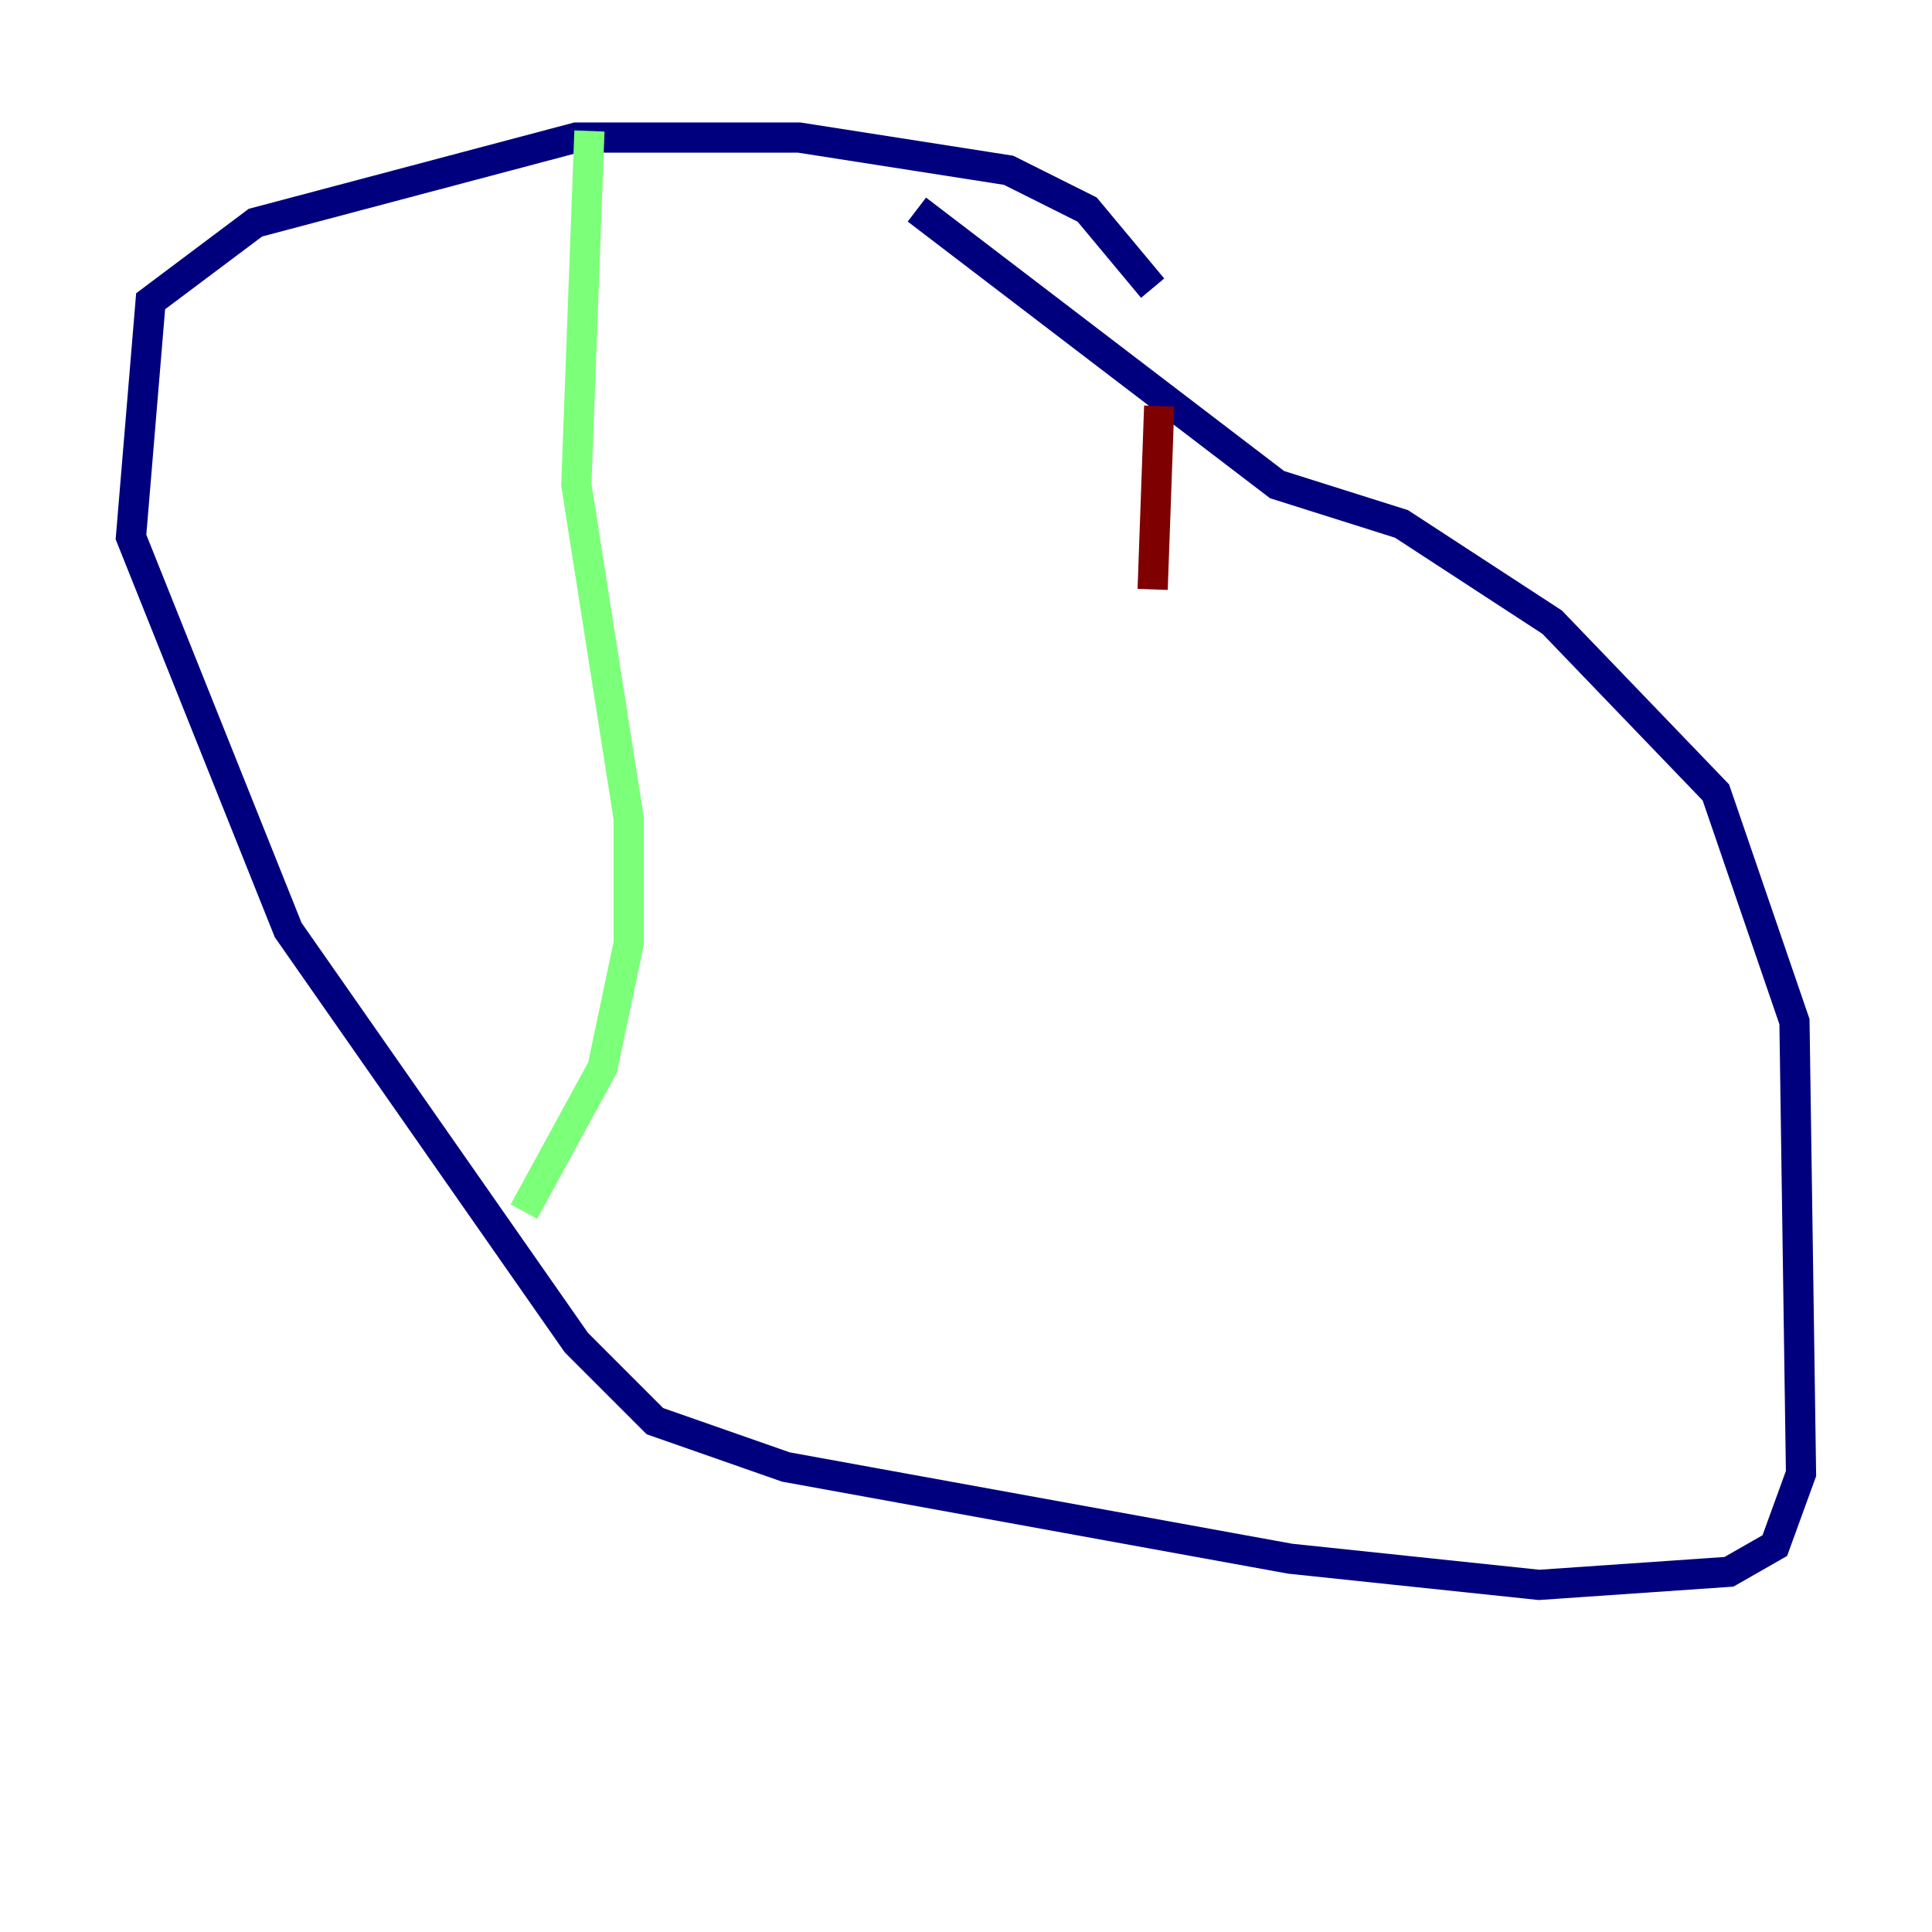 <?xml version="1.0" encoding="utf-8" ?>
<svg baseProfile="tiny" height="128" version="1.2" viewBox="0,0,128,128" width="128" xmlns="http://www.w3.org/2000/svg" xmlns:ev="http://www.w3.org/2001/xml-events" xmlns:xlink="http://www.w3.org/1999/xlink"><defs /><polyline fill="none" points="76.366,19.091 72.027,13.885 66.82,11.281 52.936,9.112 38.183,9.112 16.922,14.752 9.98,19.959 8.678,35.58 19.091,61.614 38.183,88.949 43.39,94.156 52.068,97.193 85.478,103.268 101.966,105.003 114.549,104.136 117.586,102.4 119.322,97.627 118.888,67.688 113.681,52.502 102.834,41.22 92.854,34.712 84.61,32.108 60.746,13.885" stroke="#00007f" stroke-width="2" /><polyline fill="none" points="39.051,8.678 38.183,32.108 41.654,54.237 41.654,62.481 39.919,70.725 34.712,80.271" stroke="#7cff79" stroke-width="2" /><polyline fill="none" points="76.8,26.902 76.366,39.051" stroke="#7f0000" stroke-width="2" /></svg>